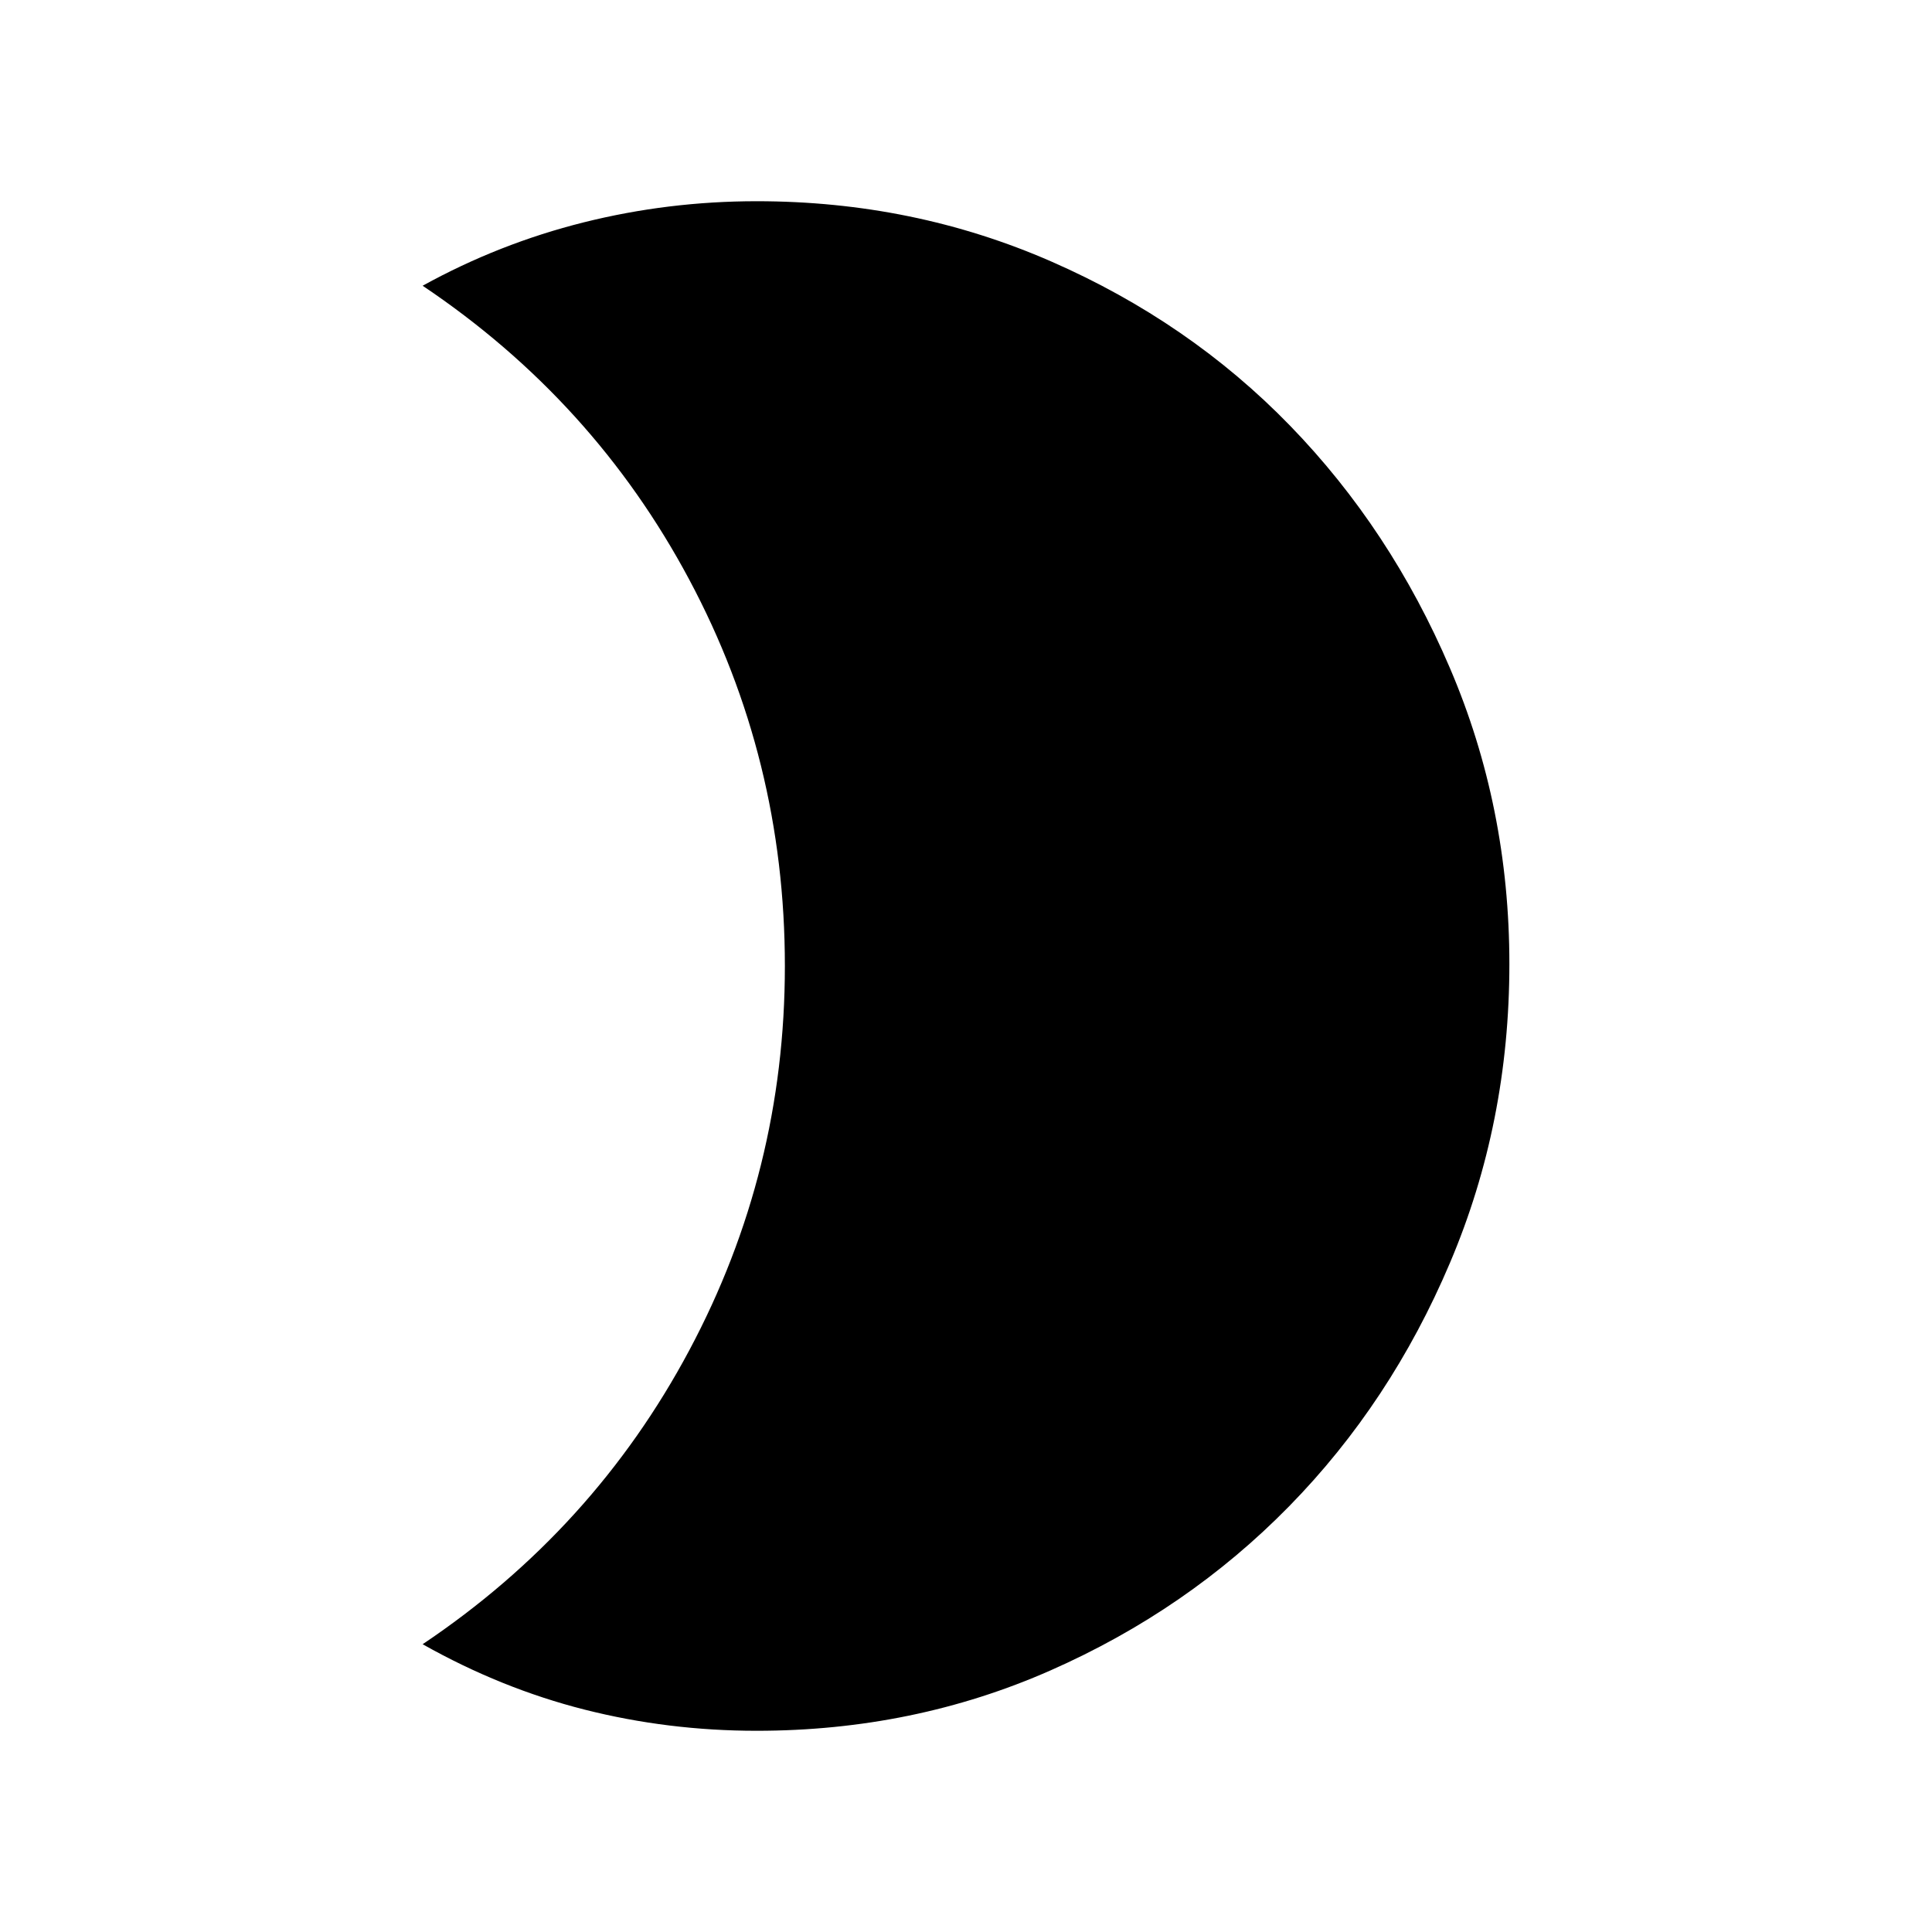 <svg xmlns="http://www.w3.org/2000/svg" height="20" width="20"><path d="M7.833 2.083Q9.458 2.083 10.885 2.708Q12.312 3.333 13.354 4.406Q14.396 5.479 15.01 6.917Q15.625 8.354 15.625 9.979Q15.625 11.625 15.01 13.073Q14.396 14.521 13.344 15.594Q12.292 16.667 10.875 17.292Q9.458 17.917 7.833 17.917Q6.917 17.917 6.052 17.698Q5.188 17.479 4.375 17.021Q6.146 15.833 7.135 13.979Q8.125 12.125 8.125 10Q8.125 7.854 7.135 6Q6.146 4.146 4.375 2.958Q5.167 2.521 6.042 2.302Q6.917 2.083 7.833 2.083Z"/></svg>